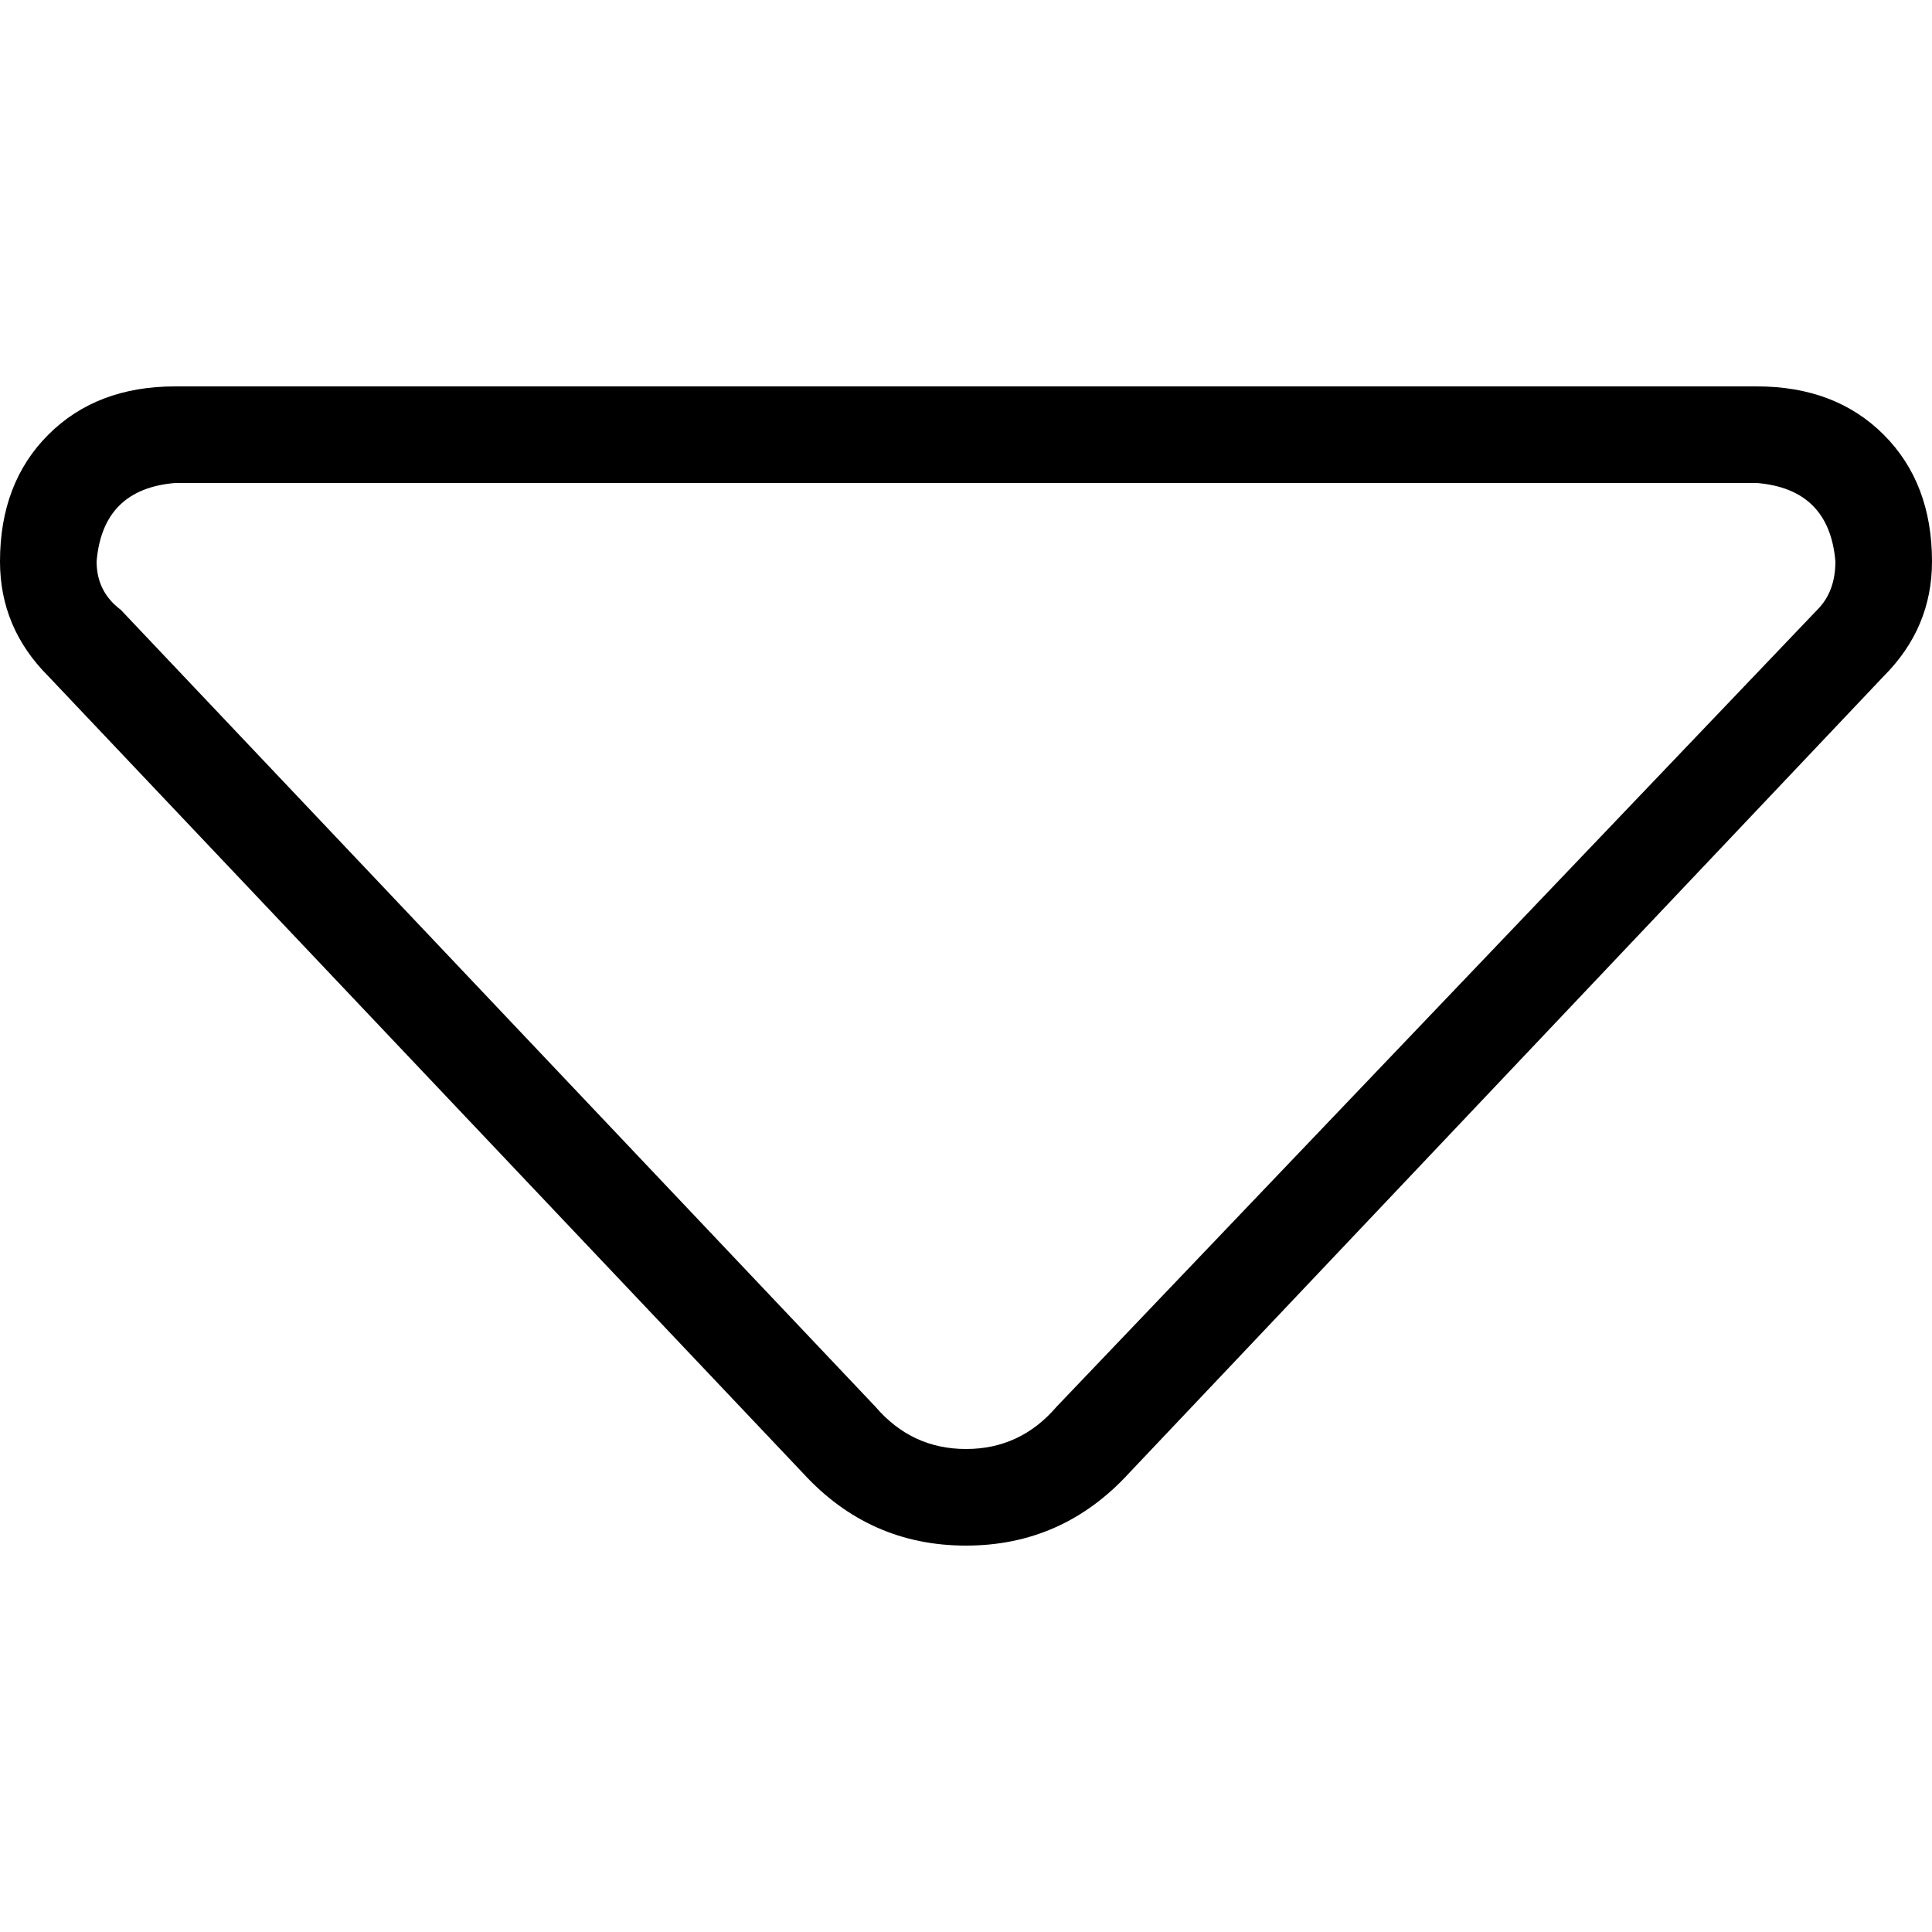 <svg xmlns="http://www.w3.org/2000/svg" viewBox="0 0 512 512">
  <path d="M 232 372.8 Q 241.6 384 256 384 Q 270.4 384 280 372.8 L 481.6 161.6 Q 486.4 156.8 486.4 148.8 Q 484.8 129.6 465.6 128 L 46.4 128 Q 27.2 129.6 25.6 148.8 Q 25.6 156.8 32 161.6 L 232 372.8 L 232 372.8 Z M 212.8 390.4 L 12.8 179.2 Q 0 166.4 0 148.8 Q 0 128 12.8 115.2 Q 25.6 102.4 46.4 102.4 L 465.6 102.4 Q 486.4 102.4 499.2 115.2 Q 512 128 512 148.8 Q 512 166.4 499.2 179.2 L 299.2 390.4 Q 281.6 409.6 256 409.6 Q 230.4 409.6 212.8 390.4 L 212.8 390.4 Z" />
</svg>